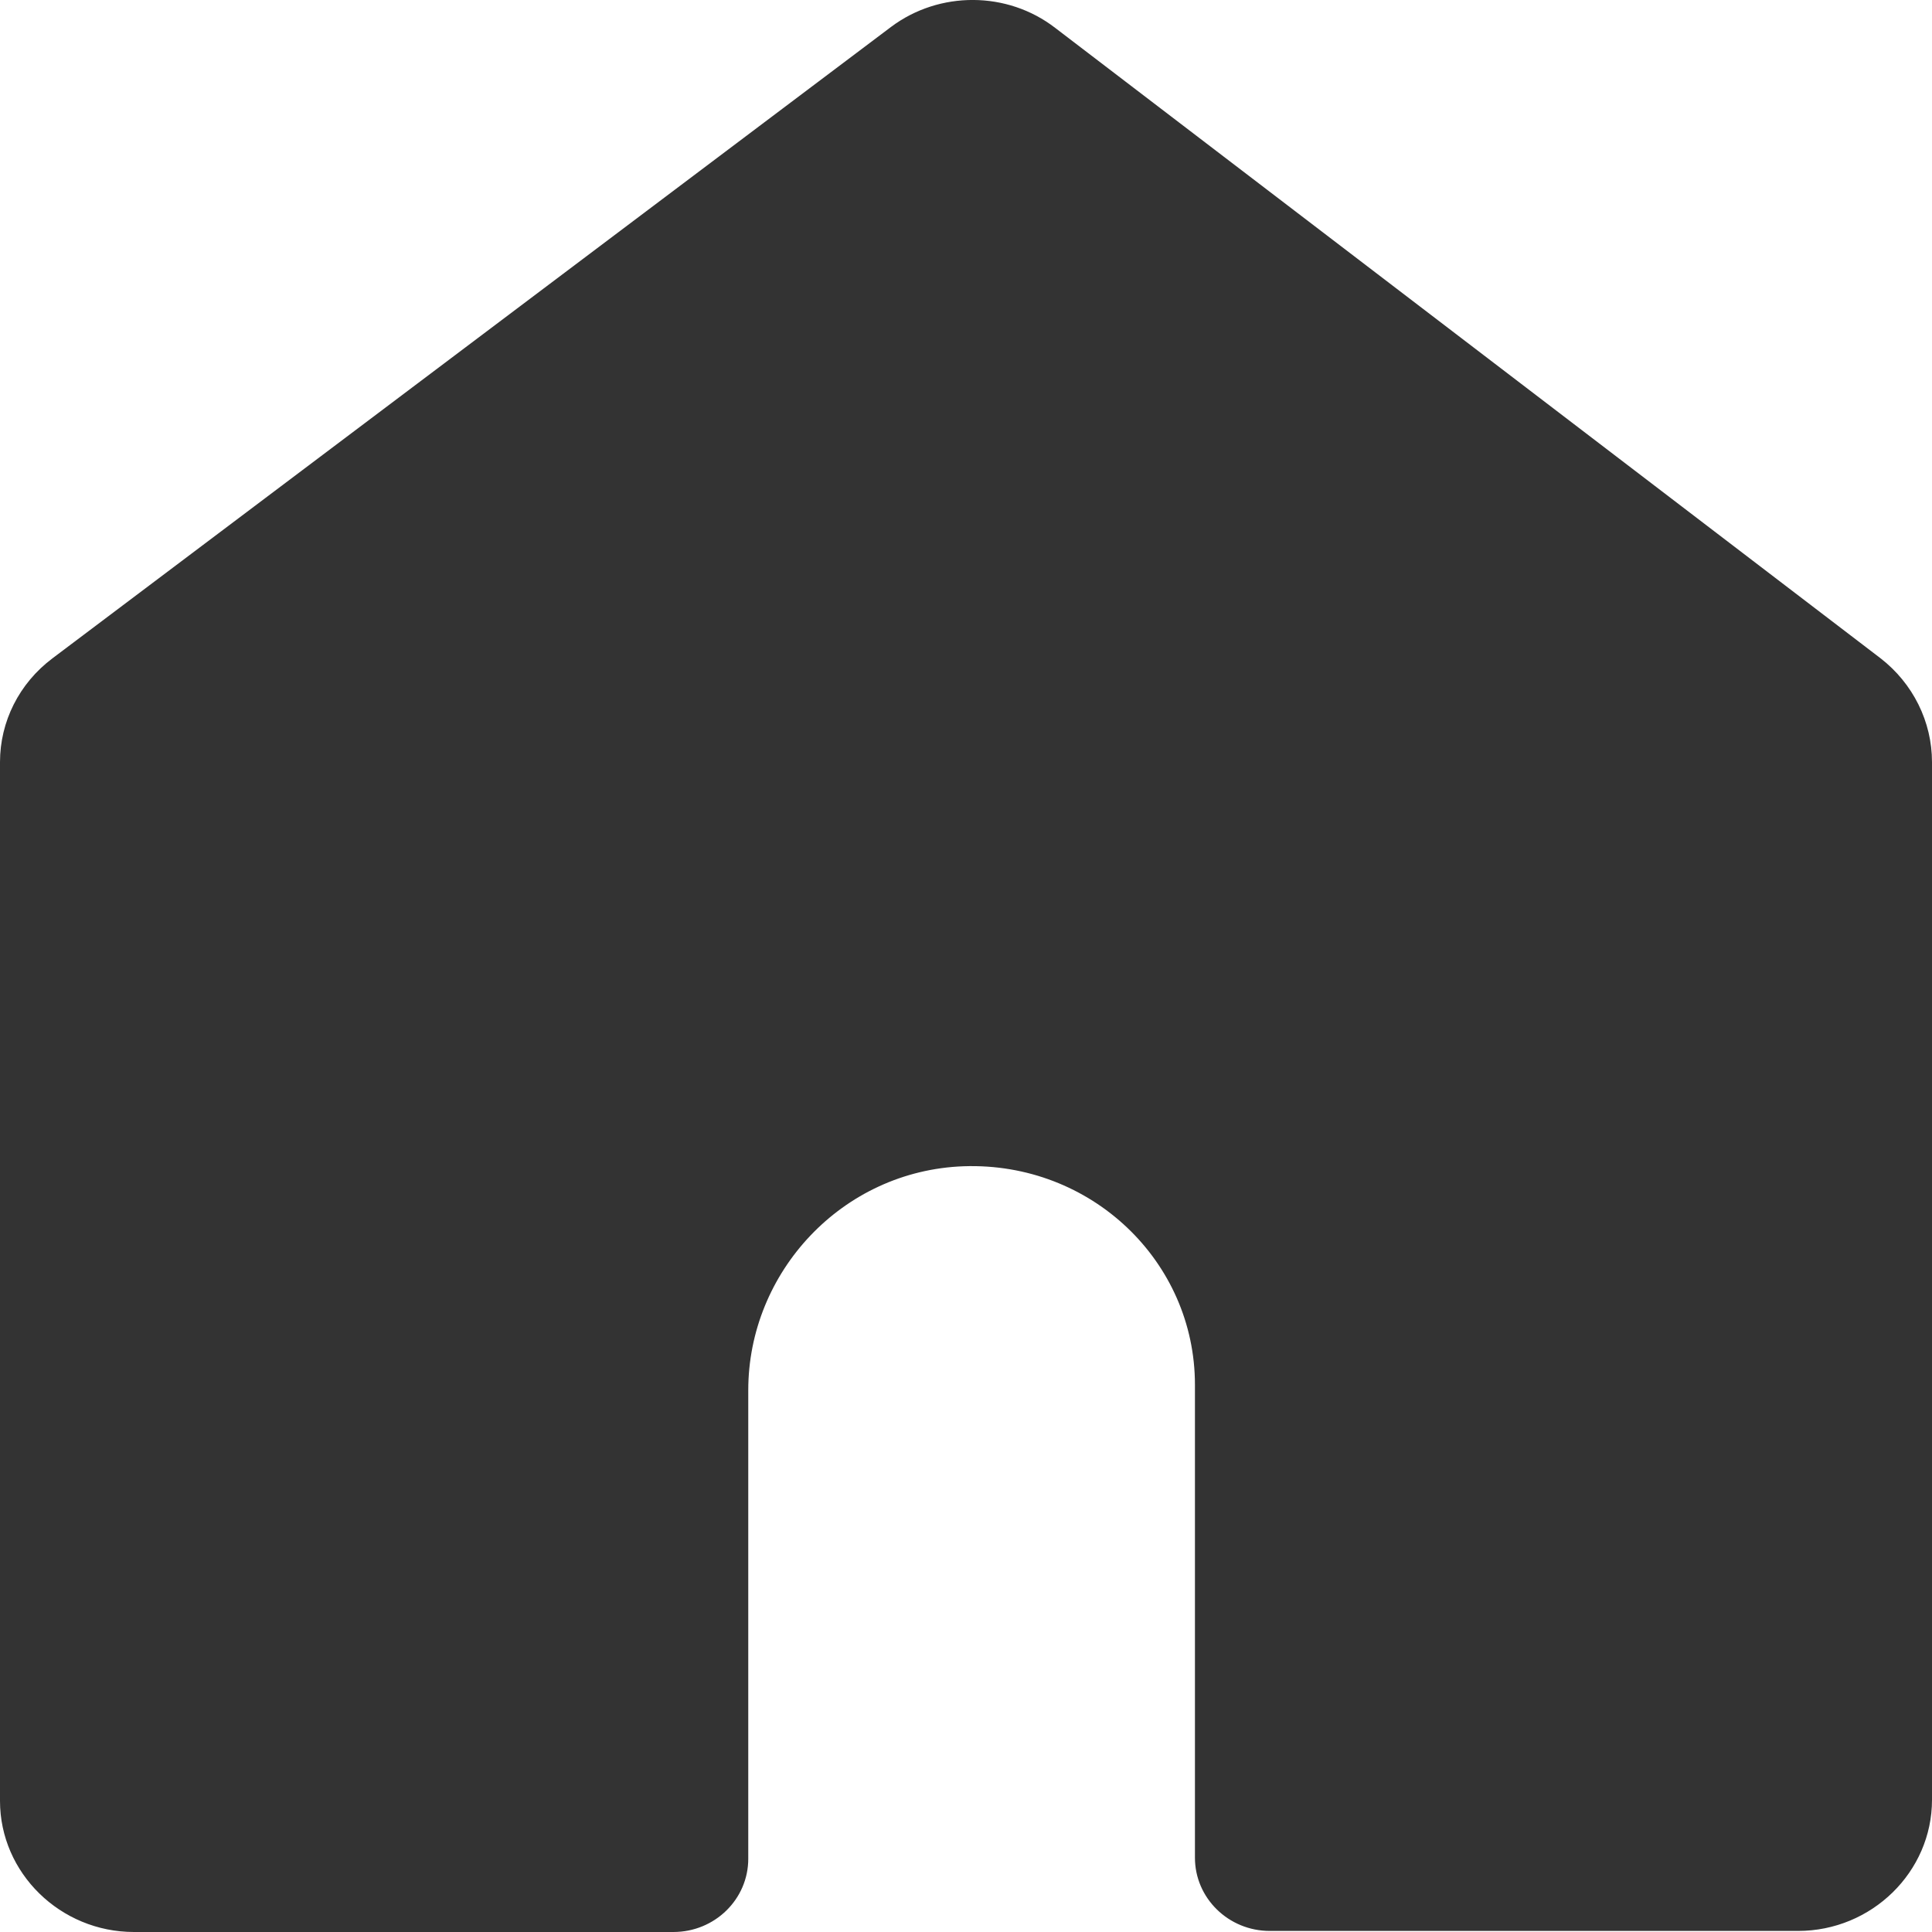 <?xml version="1.0" encoding="UTF-8"?>
<svg width="20px" height="20px" viewBox="0 0 20 20" version="1.1" xmlns="http://www.w3.org/2000/svg" xmlns:xlink="http://www.w3.org/1999/xlink">
    <!-- Generator: Sketch 60 (88103) - https://sketch.com -->
    <title>首页1</title>
    <desc>Created with Sketch.</desc>
    <g id="首页" stroke="none" stroke-width="1" fill="none" fill-rule="evenodd">
        <g id="首页-医院需求" transform="translate(-52, -1510)" fill="#333333">
            <g id="底部导航" transform="translate(0, 1504)">
                <g id="首页" transform="translate(52, 6)">
                    <g id="首页1">
                        <path d="M19.468,6.815 L10.925,0.29 C10.428,-0.095 9.723,-0.095 9.225,0.278 L0.543,6.815 C0.197,7.075 0,7.471 0,7.889 L0,18.643 C0,19.389 0.624,20 1.387,20 L6.971,20 C7.399,20 7.746,19.661 7.746,19.242 L7.746,14.391 C7.746,13.17 8.717,12.118 9.977,12.073 C11.295,12.028 12.37,13.057 12.37,14.335 L12.37,19.231 C12.37,19.649 12.717,19.989 13.145,19.989 L18.613,19.989 C19.376,19.989 20,19.378 20,18.632 L20,7.889 C20,7.471 19.803,7.075 19.468,6.815 L19.468,6.815 Z"></path>
                    </g>
                </g>
            </g>
        </g>
    </g>
</svg>